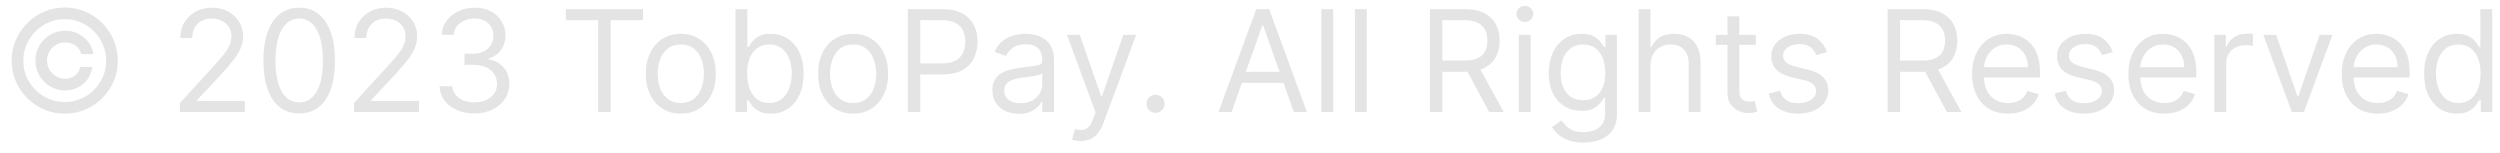 <svg width="212" height="13" viewBox="0 0 212 13" fill="none" xmlns="http://www.w3.org/2000/svg">
<path d="M3 5.136C3 4.67 3.114 4.246 3.341 3.862C3.568 3.479 3.874 3.173 4.257 2.946C4.641 2.719 5.065 2.605 5.531 2.605C5.935 2.605 6.307 2.692 6.648 2.865C6.991 3.038 7.276 3.276 7.5 3.577C7.724 3.875 7.864 4.213 7.918 4.591H6.886C6.83 4.298 6.672 4.06 6.413 3.875C6.155 3.688 5.861 3.594 5.531 3.594C5.247 3.594 4.989 3.663 4.756 3.803C4.523 3.942 4.337 4.128 4.197 4.361C4.058 4.594 3.989 4.852 3.989 5.136C3.989 5.42 4.058 5.679 4.197 5.912C4.337 6.145 4.523 6.331 4.756 6.47C4.989 6.609 5.247 6.679 5.531 6.679C5.861 6.679 6.139 6.587 6.366 6.402C6.597 6.214 6.741 5.974 6.801 5.682H7.832C7.778 6.06 7.646 6.399 7.436 6.7C7.226 6.999 6.956 7.234 6.626 7.408C6.3 7.581 5.935 7.668 5.531 7.668C5.065 7.668 4.641 7.554 4.257 7.327C3.874 7.099 3.568 6.794 3.341 6.411C3.114 6.027 3 5.602 3 5.136ZM5.489 9.636C4.869 9.636 4.287 9.52 3.741 9.287C3.199 9.054 2.72 8.732 2.305 8.32C1.893 7.905 1.57 7.426 1.334 6.884C1.101 6.341 0.986 5.759 0.989 5.136C0.991 4.514 1.109 3.932 1.342 3.389C1.578 2.847 1.902 2.369 2.314 1.957C2.726 1.543 3.203 1.219 3.746 0.986C4.288 0.753 4.869 0.636 5.489 0.636C6.111 0.636 6.693 0.753 7.236 0.986C7.781 1.219 8.259 1.543 8.668 1.957C9.08 2.369 9.402 2.847 9.635 3.389C9.868 3.932 9.986 4.514 9.989 5.136C9.991 5.759 9.876 6.341 9.643 6.884C9.411 7.426 9.088 7.905 8.676 8.32C8.264 8.732 7.786 9.054 7.24 9.287C6.695 9.52 6.111 9.636 5.489 9.636ZM5.489 8.648C5.974 8.648 6.43 8.557 6.857 8.375C7.283 8.193 7.656 7.942 7.977 7.621C8.298 7.3 8.55 6.928 8.732 6.504C8.913 6.078 9.003 5.624 9 5.141C8.997 4.655 8.905 4.199 8.723 3.773C8.541 3.347 8.29 2.973 7.969 2.652C7.648 2.331 7.276 2.08 6.852 1.898C6.429 1.716 5.974 1.625 5.489 1.625C5.006 1.625 4.553 1.716 4.129 1.898C3.706 2.08 3.334 2.332 3.013 2.656C2.692 2.977 2.439 3.351 2.254 3.777C2.072 4.2 1.98 4.655 1.977 5.141C1.974 5.621 2.064 6.074 2.246 6.5C2.428 6.923 2.679 7.295 3 7.616C3.324 7.938 3.697 8.19 4.121 8.375C4.547 8.557 5.003 8.648 5.489 8.648ZM15.259 9.5V8.733L18.14 5.58C18.478 5.21 18.756 4.889 18.975 4.616C19.194 4.341 19.355 4.082 19.461 3.841C19.569 3.597 19.622 3.341 19.622 3.074C19.622 2.767 19.549 2.501 19.401 2.277C19.256 2.053 19.057 1.879 18.804 1.757C18.552 1.635 18.267 1.574 17.952 1.574C17.617 1.574 17.324 1.643 17.074 1.783C16.827 1.919 16.635 2.111 16.499 2.358C16.365 2.605 16.299 2.895 16.299 3.227H15.293C15.293 2.716 15.411 2.267 15.647 1.881C15.883 1.494 16.203 1.193 16.61 0.977C17.019 0.761 17.478 0.653 17.986 0.653C18.497 0.653 18.951 0.761 19.346 0.977C19.74 1.193 20.05 1.484 20.274 1.851C20.499 2.217 20.611 2.625 20.611 3.074C20.611 3.395 20.553 3.709 20.436 4.016C20.323 4.32 20.124 4.659 19.84 5.034C19.559 5.406 19.168 5.861 18.668 6.398L16.708 8.494V8.562H20.765V9.5H15.259ZM25.371 9.619C24.729 9.619 24.182 9.445 23.73 9.095C23.279 8.743 22.934 8.233 22.695 7.565C22.456 6.895 22.337 6.085 22.337 5.136C22.337 4.193 22.456 3.388 22.695 2.72C22.936 2.05 23.283 1.538 23.735 1.186C24.189 0.831 24.735 0.653 25.371 0.653C26.008 0.653 26.552 0.831 27.003 1.186C27.458 1.538 27.804 2.05 28.043 2.72C28.284 3.388 28.405 4.193 28.405 5.136C28.405 6.085 28.286 6.895 28.047 7.565C27.809 8.233 27.463 8.743 27.012 9.095C26.56 9.445 26.013 9.619 25.371 9.619ZM25.371 8.682C26.008 8.682 26.502 8.375 26.854 7.761C27.206 7.148 27.383 6.273 27.383 5.136C27.383 4.381 27.302 3.737 27.14 3.206C26.98 2.675 26.75 2.27 26.449 1.991C26.151 1.713 25.791 1.574 25.371 1.574C24.74 1.574 24.247 1.885 23.892 2.507C23.537 3.126 23.36 4.003 23.36 5.136C23.36 5.892 23.439 6.534 23.598 7.062C23.758 7.591 23.986 7.993 24.284 8.268C24.586 8.544 24.948 8.682 25.371 8.682ZM30.024 9.5V8.733L32.905 5.58C33.243 5.21 33.522 4.889 33.74 4.616C33.959 4.341 34.121 4.082 34.226 3.841C34.334 3.597 34.388 3.341 34.388 3.074C34.388 2.767 34.314 2.501 34.166 2.277C34.022 2.053 33.823 1.879 33.57 1.757C33.317 1.635 33.033 1.574 32.718 1.574C32.383 1.574 32.09 1.643 31.84 1.783C31.593 1.919 31.401 2.111 31.265 2.358C31.131 2.605 31.064 2.895 31.064 3.227H30.059C30.059 2.716 30.177 2.267 30.412 1.881C30.648 1.494 30.969 1.193 31.375 0.977C31.784 0.761 32.243 0.653 32.752 0.653C33.263 0.653 33.716 0.761 34.111 0.977C34.506 1.193 34.816 1.484 35.04 1.851C35.265 2.217 35.377 2.625 35.377 3.074C35.377 3.395 35.319 3.709 35.202 4.016C35.088 4.32 34.89 4.659 34.605 5.034C34.324 5.406 33.934 5.861 33.434 6.398L31.473 8.494V8.562H35.53V9.5H30.024ZM40.239 9.619C39.676 9.619 39.175 9.523 38.735 9.33C38.297 9.136 37.949 8.868 37.691 8.524C37.435 8.178 37.296 7.776 37.273 7.318H38.347C38.37 7.599 38.466 7.842 38.637 8.047C38.807 8.249 39.03 8.405 39.306 8.516C39.581 8.626 39.887 8.682 40.222 8.682C40.597 8.682 40.929 8.616 41.219 8.486C41.509 8.355 41.736 8.173 41.901 7.94C42.066 7.707 42.148 7.438 42.148 7.131C42.148 6.81 42.069 6.527 41.909 6.283C41.75 6.036 41.517 5.842 41.211 5.703C40.904 5.564 40.529 5.494 40.086 5.494H39.387V4.557H40.086C40.432 4.557 40.736 4.494 40.998 4.369C41.262 4.244 41.468 4.068 41.615 3.841C41.766 3.614 41.841 3.347 41.841 3.04C41.841 2.744 41.776 2.487 41.645 2.268C41.515 2.05 41.33 1.879 41.091 1.757C40.855 1.635 40.577 1.574 40.256 1.574C39.955 1.574 39.671 1.629 39.404 1.74C39.14 1.848 38.924 2.006 38.756 2.213C38.588 2.418 38.498 2.665 38.483 2.955H37.461C37.478 2.497 37.615 2.097 37.874 1.753C38.133 1.406 38.471 1.136 38.888 0.943C39.309 0.75 39.77 0.653 40.273 0.653C40.813 0.653 41.276 0.763 41.662 0.982C42.049 1.197 42.346 1.483 42.553 1.838C42.76 2.193 42.864 2.577 42.864 2.989C42.864 3.48 42.735 3.899 42.476 4.246C42.221 4.592 41.873 4.832 41.432 4.966V5.034C41.983 5.125 42.414 5.359 42.723 5.737C43.033 6.112 43.188 6.577 43.188 7.131C43.188 7.605 43.059 8.031 42.8 8.409C42.544 8.784 42.195 9.08 41.752 9.295C41.309 9.511 40.804 9.619 40.239 9.619ZM47.982 1.71V0.773H54.527V1.71H51.783V9.5H50.726V1.71H47.982ZM57.732 9.636C57.141 9.636 56.623 9.496 56.176 9.214C55.733 8.933 55.387 8.54 55.137 8.034C54.89 7.528 54.766 6.938 54.766 6.261C54.766 5.58 54.89 4.984 55.137 4.476C55.387 3.967 55.733 3.572 56.176 3.291C56.623 3.01 57.141 2.869 57.732 2.869C58.323 2.869 58.84 3.01 59.283 3.291C59.729 3.572 60.076 3.967 60.323 4.476C60.573 4.984 60.698 5.58 60.698 6.261C60.698 6.938 60.573 7.528 60.323 8.034C60.076 8.54 59.729 8.933 59.283 9.214C58.84 9.496 58.323 9.636 57.732 9.636ZM57.732 8.733C58.181 8.733 58.55 8.618 58.84 8.388C59.13 8.158 59.344 7.855 59.483 7.48C59.623 7.105 59.692 6.699 59.692 6.261C59.692 5.824 59.623 5.416 59.483 5.038C59.344 4.661 59.13 4.355 58.84 4.122C58.55 3.889 58.181 3.773 57.732 3.773C57.283 3.773 56.914 3.889 56.624 4.122C56.334 4.355 56.12 4.661 55.98 5.038C55.841 5.416 55.772 5.824 55.772 6.261C55.772 6.699 55.841 7.105 55.98 7.48C56.12 7.855 56.334 8.158 56.624 8.388C56.914 8.618 57.283 8.733 57.732 8.733ZM62.369 9.5V0.773H63.375V3.994H63.46C63.534 3.881 63.636 3.736 63.767 3.56C63.901 3.381 64.091 3.222 64.338 3.082C64.588 2.94 64.926 2.869 65.352 2.869C65.903 2.869 66.389 3.007 66.81 3.283C67.23 3.558 67.558 3.949 67.794 4.455C68.03 4.96 68.148 5.557 68.148 6.244C68.148 6.938 68.03 7.538 67.794 8.047C67.558 8.553 67.231 8.945 66.814 9.223C66.396 9.499 65.915 9.636 65.369 9.636C64.949 9.636 64.612 9.567 64.359 9.428C64.106 9.286 63.912 9.125 63.776 8.946C63.639 8.764 63.534 8.614 63.46 8.494H63.341V9.5H62.369ZM63.358 6.227C63.358 6.722 63.43 7.158 63.575 7.536C63.72 7.911 63.932 8.205 64.21 8.418C64.489 8.628 64.829 8.733 65.233 8.733C65.653 8.733 66.004 8.622 66.285 8.401C66.57 8.176 66.783 7.875 66.925 7.497C67.07 7.116 67.142 6.693 67.142 6.227C67.142 5.767 67.071 5.352 66.929 4.983C66.79 4.611 66.578 4.317 66.294 4.101C66.013 3.882 65.659 3.773 65.233 3.773C64.824 3.773 64.48 3.876 64.202 4.084C63.923 4.288 63.713 4.575 63.571 4.945C63.429 5.311 63.358 5.739 63.358 6.227ZM72.345 9.636C71.754 9.636 71.236 9.496 70.79 9.214C70.347 8.933 70 8.54 69.75 8.034C69.503 7.528 69.379 6.938 69.379 6.261C69.379 5.58 69.503 4.984 69.75 4.476C70 3.967 70.347 3.572 70.79 3.291C71.236 3.01 71.754 2.869 72.345 2.869C72.936 2.869 73.453 3.01 73.896 3.291C74.342 3.572 74.689 3.967 74.936 4.476C75.186 4.984 75.311 5.58 75.311 6.261C75.311 6.938 75.186 7.528 74.936 8.034C74.689 8.54 74.342 8.933 73.896 9.214C73.453 9.496 72.936 9.636 72.345 9.636ZM72.345 8.733C72.794 8.733 73.163 8.618 73.453 8.388C73.743 8.158 73.957 7.855 74.097 7.48C74.236 7.105 74.305 6.699 74.305 6.261C74.305 5.824 74.236 5.416 74.097 5.038C73.957 4.661 73.743 4.355 73.453 4.122C73.163 3.889 72.794 3.773 72.345 3.773C71.896 3.773 71.527 3.889 71.237 4.122C70.947 4.355 70.733 4.661 70.594 5.038C70.454 5.416 70.385 5.824 70.385 6.261C70.385 6.699 70.454 7.105 70.594 7.48C70.733 7.855 70.947 8.158 71.237 8.388C71.527 8.618 71.896 8.733 72.345 8.733ZM76.983 9.5V0.773H79.931C80.616 0.773 81.176 0.896 81.61 1.143C82.048 1.388 82.372 1.719 82.582 2.136C82.792 2.554 82.897 3.02 82.897 3.534C82.897 4.048 82.792 4.516 82.582 4.936C82.375 5.357 82.054 5.692 81.619 5.942C81.184 6.189 80.627 6.312 79.948 6.312H77.835V5.375H79.914C80.383 5.375 80.76 5.294 81.044 5.132C81.328 4.97 81.534 4.751 81.662 4.476C81.792 4.197 81.858 3.884 81.858 3.534C81.858 3.185 81.792 2.872 81.662 2.597C81.534 2.321 81.326 2.105 81.039 1.949C80.752 1.79 80.372 1.71 79.897 1.71H78.039V9.5H76.983ZM86.39 9.653C85.975 9.653 85.598 9.575 85.26 9.419C84.922 9.26 84.654 9.031 84.455 8.733C84.256 8.432 84.157 8.068 84.157 7.642C84.157 7.267 84.231 6.963 84.378 6.73C84.526 6.494 84.723 6.31 84.971 6.176C85.218 6.043 85.49 5.943 85.789 5.878C86.09 5.81 86.392 5.756 86.696 5.716C87.094 5.665 87.416 5.626 87.664 5.601C87.914 5.572 88.096 5.526 88.209 5.46C88.326 5.395 88.384 5.281 88.384 5.119V5.085C88.384 4.665 88.269 4.338 88.039 4.105C87.811 3.872 87.466 3.756 87.003 3.756C86.523 3.756 86.147 3.861 85.874 4.071C85.601 4.281 85.409 4.506 85.299 4.744L84.344 4.403C84.515 4.006 84.742 3.696 85.026 3.474C85.313 3.25 85.625 3.094 85.963 3.006C86.304 2.915 86.64 2.869 86.969 2.869C87.179 2.869 87.421 2.895 87.694 2.946C87.969 2.994 88.235 3.095 88.49 3.249C88.749 3.402 88.963 3.634 89.134 3.943C89.304 4.253 89.39 4.668 89.39 5.188V9.5H88.384V8.614H88.333C88.265 8.756 88.151 8.908 87.992 9.07C87.833 9.232 87.621 9.369 87.357 9.483C87.093 9.597 86.77 9.653 86.39 9.653ZM86.543 8.75C86.941 8.75 87.276 8.672 87.549 8.516C87.824 8.359 88.032 8.158 88.171 7.911C88.313 7.663 88.384 7.403 88.384 7.131V6.21C88.341 6.261 88.248 6.308 88.103 6.351C87.961 6.391 87.796 6.426 87.608 6.457C87.424 6.486 87.243 6.511 87.067 6.534C86.894 6.554 86.753 6.571 86.645 6.585C86.384 6.619 86.14 6.675 85.912 6.751C85.688 6.825 85.506 6.938 85.367 7.088C85.231 7.236 85.162 7.438 85.162 7.693C85.162 8.043 85.291 8.307 85.55 8.486C85.811 8.662 86.142 8.75 86.543 8.75ZM91.638 11.954C91.468 11.954 91.316 11.94 91.183 11.912C91.049 11.886 90.957 11.861 90.906 11.835L91.161 10.949C91.406 11.011 91.621 11.034 91.809 11.017C91.996 11 92.163 10.916 92.308 10.766C92.455 10.618 92.59 10.378 92.712 10.046L92.9 9.534L90.479 2.955H91.57L93.377 8.17H93.445L95.252 2.955H96.343L93.565 10.454C93.44 10.793 93.285 11.072 93.1 11.294C92.915 11.518 92.701 11.685 92.457 11.793C92.215 11.901 91.942 11.954 91.638 11.954ZM97.993 9.568C97.783 9.568 97.603 9.493 97.452 9.342C97.302 9.192 97.226 9.011 97.226 8.801C97.226 8.591 97.302 8.411 97.452 8.26C97.603 8.109 97.783 8.034 97.993 8.034C98.204 8.034 98.384 8.109 98.534 8.26C98.685 8.411 98.76 8.591 98.76 8.801C98.76 8.94 98.725 9.068 98.654 9.185C98.586 9.301 98.493 9.395 98.377 9.466C98.263 9.534 98.135 9.568 97.993 9.568ZM104.434 9.5H103.326L106.531 0.773H107.622L110.826 9.5H109.718L107.11 2.153H107.042L104.434 9.5ZM104.843 6.091H109.309V7.028H104.843V6.091ZM113.055 0.773V9.5H112.049V0.773H113.055ZM115.903 0.773V9.5H114.897V0.773H115.903ZM121.256 9.5V0.773H124.205C124.887 0.773 125.446 0.889 125.884 1.122C126.321 1.352 126.645 1.669 126.855 2.072C127.066 2.476 127.171 2.935 127.171 3.449C127.171 3.963 127.066 4.419 126.855 4.817C126.645 5.214 126.323 5.527 125.888 5.754C125.453 5.979 124.898 6.091 124.222 6.091H121.836V5.136H124.188C124.654 5.136 125.029 5.068 125.313 4.932C125.6 4.795 125.807 4.602 125.935 4.352C126.066 4.099 126.131 3.798 126.131 3.449C126.131 3.099 126.066 2.794 125.935 2.533C125.804 2.271 125.596 2.07 125.309 1.928C125.022 1.783 124.642 1.71 124.171 1.71H122.313V9.5H121.256ZM125.364 5.58L127.512 9.5H126.284L124.171 5.58H125.364ZM128.795 9.5V2.955H129.801V9.5H128.795ZM129.307 1.864C129.111 1.864 128.942 1.797 128.8 1.663C128.661 1.53 128.591 1.369 128.591 1.182C128.591 0.994 128.661 0.834 128.8 0.7C128.942 0.567 129.111 0.5 129.307 0.5C129.503 0.5 129.67 0.567 129.81 0.7C129.952 0.834 130.023 0.994 130.023 1.182C130.023 1.369 129.952 1.53 129.81 1.663C129.67 1.797 129.503 1.864 129.307 1.864ZM134.285 12.091C133.799 12.091 133.382 12.028 133.032 11.903C132.683 11.781 132.392 11.619 132.159 11.418C131.929 11.219 131.745 11.006 131.609 10.778L132.41 10.216C132.501 10.335 132.616 10.472 132.755 10.625C132.895 10.781 133.085 10.916 133.326 11.03C133.571 11.146 133.89 11.204 134.285 11.204C134.814 11.204 135.25 11.077 135.593 10.821C135.937 10.565 136.109 10.165 136.109 9.619V8.29H136.024C135.95 8.409 135.845 8.557 135.708 8.733C135.575 8.906 135.382 9.061 135.129 9.197C134.879 9.331 134.541 9.398 134.115 9.398C133.586 9.398 133.112 9.273 132.691 9.023C132.274 8.773 131.943 8.409 131.699 7.932C131.457 7.455 131.336 6.875 131.336 6.193C131.336 5.523 131.454 4.939 131.69 4.442C131.926 3.942 132.254 3.555 132.674 3.283C133.095 3.007 133.581 2.869 134.132 2.869C134.558 2.869 134.896 2.94 135.146 3.082C135.399 3.222 135.592 3.381 135.725 3.56C135.862 3.736 135.967 3.881 136.041 3.994H136.143V2.955H137.115V9.688C137.115 10.25 136.987 10.707 136.731 11.06C136.478 11.415 136.137 11.675 135.708 11.839C135.282 12.007 134.808 12.091 134.285 12.091ZM134.251 8.494C134.654 8.494 134.995 8.402 135.274 8.217C135.552 8.033 135.764 7.767 135.909 7.42C136.054 7.074 136.126 6.659 136.126 6.176C136.126 5.705 136.055 5.288 135.913 4.928C135.771 4.567 135.561 4.284 135.282 4.08C135.004 3.875 134.66 3.773 134.251 3.773C133.825 3.773 133.47 3.881 133.186 4.097C132.904 4.312 132.693 4.602 132.551 4.966C132.412 5.33 132.342 5.733 132.342 6.176C132.342 6.631 132.413 7.033 132.555 7.382C132.7 7.729 132.913 8.001 133.194 8.2C133.478 8.396 133.831 8.494 134.251 8.494ZM139.961 5.562V9.5H138.956V0.773H139.961V3.977H140.047C140.2 3.639 140.43 3.371 140.737 3.172C141.047 2.97 141.458 2.869 141.973 2.869C142.419 2.869 142.809 2.959 143.145 3.138C143.48 3.314 143.74 3.585 143.924 3.952C144.112 4.315 144.206 4.778 144.206 5.341V9.5H143.2V5.409C143.2 4.889 143.065 4.487 142.795 4.203C142.528 3.916 142.157 3.773 141.683 3.773C141.353 3.773 141.058 3.842 140.797 3.982C140.538 4.121 140.333 4.324 140.183 4.591C140.035 4.858 139.961 5.182 139.961 5.562ZM148.892 2.955V3.807H145.5V2.955H148.892ZM146.489 1.386H147.494V7.625C147.494 7.909 147.536 8.122 147.618 8.264C147.703 8.403 147.811 8.497 147.942 8.545C148.075 8.591 148.216 8.614 148.364 8.614C148.474 8.614 148.565 8.608 148.636 8.597C148.707 8.582 148.764 8.571 148.807 8.562L149.011 9.466C148.943 9.491 148.848 9.517 148.726 9.543C148.604 9.571 148.449 9.585 148.261 9.585C147.977 9.585 147.699 9.524 147.426 9.402C147.156 9.28 146.932 9.094 146.753 8.844C146.577 8.594 146.489 8.278 146.489 7.898V1.386ZM154.924 4.42L154.021 4.676C153.964 4.526 153.88 4.379 153.769 4.237C153.661 4.092 153.513 3.973 153.326 3.879C153.138 3.786 152.898 3.739 152.606 3.739C152.205 3.739 151.871 3.831 151.604 4.016C151.34 4.197 151.208 4.429 151.208 4.71C151.208 4.96 151.299 5.158 151.481 5.303C151.663 5.447 151.947 5.568 152.333 5.665L153.305 5.903C153.89 6.045 154.326 6.263 154.613 6.555C154.9 6.845 155.043 7.219 155.043 7.676C155.043 8.051 154.935 8.386 154.719 8.682C154.506 8.977 154.208 9.21 153.825 9.381C153.441 9.551 152.995 9.636 152.487 9.636C151.819 9.636 151.266 9.491 150.829 9.202C150.391 8.912 150.114 8.489 149.998 7.932L150.952 7.693C151.043 8.045 151.215 8.31 151.468 8.486C151.724 8.662 152.058 8.75 152.469 8.75C152.938 8.75 153.31 8.651 153.586 8.452C153.864 8.25 154.004 8.009 154.004 7.727C154.004 7.5 153.924 7.31 153.765 7.156C153.606 7 153.362 6.884 153.032 6.807L151.941 6.551C151.342 6.409 150.901 6.189 150.62 5.891C150.342 5.589 150.202 5.213 150.202 4.761C150.202 4.392 150.306 4.065 150.513 3.781C150.724 3.497 151.009 3.274 151.37 3.112C151.734 2.95 152.146 2.869 152.606 2.869C153.254 2.869 153.762 3.011 154.131 3.295C154.504 3.58 154.768 3.955 154.924 4.42ZM160.069 9.5V0.773H163.017C163.699 0.773 164.259 0.889 164.696 1.122C165.134 1.352 165.458 1.669 165.668 2.072C165.878 2.476 165.983 2.935 165.983 3.449C165.983 3.963 165.878 4.419 165.668 4.817C165.458 5.214 165.135 5.527 164.701 5.754C164.266 5.979 163.711 6.091 163.034 6.091H160.648V5.136H163C163.466 5.136 163.841 5.068 164.125 4.932C164.412 4.795 164.62 4.602 164.748 4.352C164.878 4.099 164.944 3.798 164.944 3.449C164.944 3.099 164.878 2.794 164.748 2.533C164.617 2.271 164.408 2.07 164.121 1.928C163.834 1.783 163.455 1.71 162.983 1.71H161.125V9.5H160.069ZM164.176 5.58L166.324 9.5H165.097L162.983 5.58H164.176ZM170.282 9.636C169.651 9.636 169.107 9.497 168.65 9.219C168.195 8.938 167.844 8.545 167.597 8.043C167.353 7.537 167.231 6.949 167.231 6.278C167.231 5.608 167.353 5.017 167.597 4.506C167.844 3.991 168.188 3.591 168.629 3.304C169.072 3.014 169.589 2.869 170.18 2.869C170.521 2.869 170.857 2.926 171.19 3.04C171.522 3.153 171.825 3.338 172.097 3.594C172.37 3.847 172.587 4.182 172.749 4.599C172.911 5.017 172.992 5.531 172.992 6.142V6.568H167.947V5.699H171.969C171.969 5.33 171.896 5 171.748 4.71C171.603 4.42 171.396 4.192 171.126 4.024C170.859 3.857 170.543 3.773 170.18 3.773C169.779 3.773 169.433 3.872 169.14 4.071C168.85 4.267 168.627 4.523 168.471 4.838C168.315 5.153 168.237 5.491 168.237 5.852V6.432C168.237 6.926 168.322 7.345 168.492 7.689C168.665 8.03 168.906 8.29 169.212 8.469C169.519 8.645 169.876 8.733 170.282 8.733C170.546 8.733 170.785 8.696 170.998 8.622C171.214 8.545 171.4 8.432 171.556 8.281C171.712 8.128 171.833 7.938 171.918 7.71L172.89 7.983C172.788 8.312 172.616 8.602 172.374 8.852C172.133 9.099 171.835 9.293 171.479 9.432C171.124 9.568 170.725 9.636 170.282 9.636ZM179.158 4.42L178.255 4.676C178.198 4.526 178.114 4.379 178.004 4.237C177.896 4.092 177.748 3.973 177.56 3.879C177.373 3.786 177.133 3.739 176.84 3.739C176.44 3.739 176.106 3.831 175.839 4.016C175.575 4.197 175.442 4.429 175.442 4.71C175.442 4.96 175.533 5.158 175.715 5.303C175.897 5.447 176.181 5.568 176.567 5.665L177.539 5.903C178.124 6.045 178.56 6.263 178.847 6.555C179.134 6.845 179.278 7.219 179.278 7.676C179.278 8.051 179.17 8.386 178.954 8.682C178.741 8.977 178.442 9.21 178.059 9.381C177.675 9.551 177.229 9.636 176.721 9.636C176.053 9.636 175.501 9.491 175.063 9.202C174.626 8.912 174.349 8.489 174.232 7.932L175.187 7.693C175.278 8.045 175.45 8.31 175.702 8.486C175.958 8.662 176.292 8.75 176.704 8.75C177.173 8.75 177.545 8.651 177.82 8.452C178.099 8.25 178.238 8.009 178.238 7.727C178.238 7.5 178.158 7.31 177.999 7.156C177.84 7 177.596 6.884 177.266 6.807L176.175 6.551C175.576 6.409 175.136 6.189 174.854 5.891C174.576 5.589 174.437 5.213 174.437 4.761C174.437 4.392 174.54 4.065 174.748 3.781C174.958 3.497 175.244 3.274 175.604 3.112C175.968 2.95 176.38 2.869 176.84 2.869C177.488 2.869 177.996 3.011 178.366 3.295C178.738 3.58 179.002 3.955 179.158 4.42ZM183.536 9.636C182.905 9.636 182.361 9.497 181.904 9.219C181.449 8.938 181.098 8.545 180.851 8.043C180.607 7.537 180.485 6.949 180.485 6.278C180.485 5.608 180.607 5.017 180.851 4.506C181.098 3.991 181.442 3.591 181.882 3.304C182.326 3.014 182.843 2.869 183.434 2.869C183.775 2.869 184.111 2.926 184.444 3.04C184.776 3.153 185.078 3.338 185.351 3.594C185.624 3.847 185.841 4.182 186.003 4.599C186.165 5.017 186.246 5.531 186.246 6.142V6.568H181.201V5.699H185.223C185.223 5.33 185.15 5 185.002 4.71C184.857 4.42 184.65 4.192 184.38 4.024C184.113 3.857 183.797 3.773 183.434 3.773C183.033 3.773 182.686 3.872 182.394 4.071C182.104 4.267 181.881 4.523 181.725 4.838C181.569 5.153 181.49 5.491 181.49 5.852V6.432C181.49 6.926 181.576 7.345 181.746 7.689C181.919 8.03 182.159 8.29 182.466 8.469C182.773 8.645 183.13 8.733 183.536 8.733C183.8 8.733 184.039 8.696 184.252 8.622C184.468 8.545 184.654 8.432 184.81 8.281C184.966 8.128 185.087 7.938 185.172 7.71L186.144 7.983C186.042 8.312 185.87 8.602 185.628 8.852C185.387 9.099 185.088 9.293 184.733 9.432C184.378 9.568 183.979 9.636 183.536 9.636ZM187.776 9.5V2.955H188.748V3.943H188.816C188.935 3.619 189.151 3.357 189.463 3.155C189.776 2.953 190.128 2.852 190.52 2.852C190.594 2.852 190.686 2.854 190.797 2.857C190.908 2.859 190.992 2.864 191.049 2.869V3.892C191.015 3.884 190.936 3.871 190.814 3.854C190.695 3.834 190.569 3.824 190.435 3.824C190.117 3.824 189.833 3.891 189.583 4.024C189.336 4.155 189.14 4.337 188.995 4.57C188.853 4.8 188.782 5.062 188.782 5.358V9.5H187.776ZM197.792 2.955L195.372 9.5H194.349L191.929 2.955H193.02L194.826 8.17H194.895L196.701 2.955H197.792ZM201.63 9.636C200.999 9.636 200.455 9.497 199.998 9.219C199.543 8.938 199.192 8.545 198.945 8.043C198.701 7.537 198.578 6.949 198.578 6.278C198.578 5.608 198.701 5.017 198.945 4.506C199.192 3.991 199.536 3.591 199.976 3.304C200.419 3.014 200.936 2.869 201.527 2.869C201.868 2.869 202.205 2.926 202.537 3.04C202.87 3.153 203.172 3.338 203.445 3.594C203.718 3.847 203.935 4.182 204.097 4.599C204.259 5.017 204.34 5.531 204.34 6.142V6.568H199.294V5.699H203.317C203.317 5.33 203.243 5 203.096 4.71C202.951 4.42 202.743 4.192 202.473 4.024C202.206 3.857 201.891 3.773 201.527 3.773C201.127 3.773 200.78 3.872 200.488 4.071C200.198 4.267 199.975 4.523 199.819 4.838C199.662 5.153 199.584 5.491 199.584 5.852V6.432C199.584 6.926 199.669 7.345 199.84 7.689C200.013 8.03 200.253 8.29 200.56 8.469C200.867 8.645 201.223 8.733 201.63 8.733C201.894 8.733 202.132 8.696 202.346 8.622C202.561 8.545 202.748 8.432 202.904 8.281C203.06 8.128 203.181 7.938 203.266 7.71L204.238 7.983C204.135 8.312 203.963 8.602 203.722 8.852C203.48 9.099 203.182 9.293 202.827 9.432C202.472 9.568 202.073 9.636 201.63 9.636ZM208.341 9.636C207.796 9.636 207.314 9.499 206.897 9.223C206.479 8.945 206.152 8.553 205.917 8.047C205.681 7.538 205.563 6.938 205.563 6.244C205.563 5.557 205.681 4.96 205.917 4.455C206.152 3.949 206.48 3.558 206.901 3.283C207.321 3.007 207.807 2.869 208.358 2.869C208.784 2.869 209.121 2.94 209.368 3.082C209.618 3.222 209.809 3.381 209.939 3.56C210.073 3.736 210.176 3.881 210.25 3.994H210.336V0.773H211.341V9.5H210.37V8.494H210.25C210.176 8.614 210.071 8.764 209.935 8.946C209.799 9.125 209.604 9.286 209.351 9.428C209.098 9.567 208.762 9.636 208.341 9.636ZM208.478 8.733C208.881 8.733 209.222 8.628 209.5 8.418C209.779 8.205 209.99 7.911 210.135 7.536C210.28 7.158 210.353 6.722 210.353 6.227C210.353 5.739 210.282 5.311 210.14 4.945C209.998 4.575 209.787 4.288 209.509 4.084C209.23 3.876 208.887 3.773 208.478 3.773C208.051 3.773 207.696 3.882 207.412 4.101C207.131 4.317 206.919 4.611 206.777 4.983C206.638 5.352 206.569 5.767 206.569 6.227C206.569 6.693 206.64 7.116 206.782 7.497C206.926 7.875 207.14 8.176 207.421 8.401C207.705 8.622 208.057 8.733 208.478 8.733Z" fill="#E4E4E4"/>
</svg>
